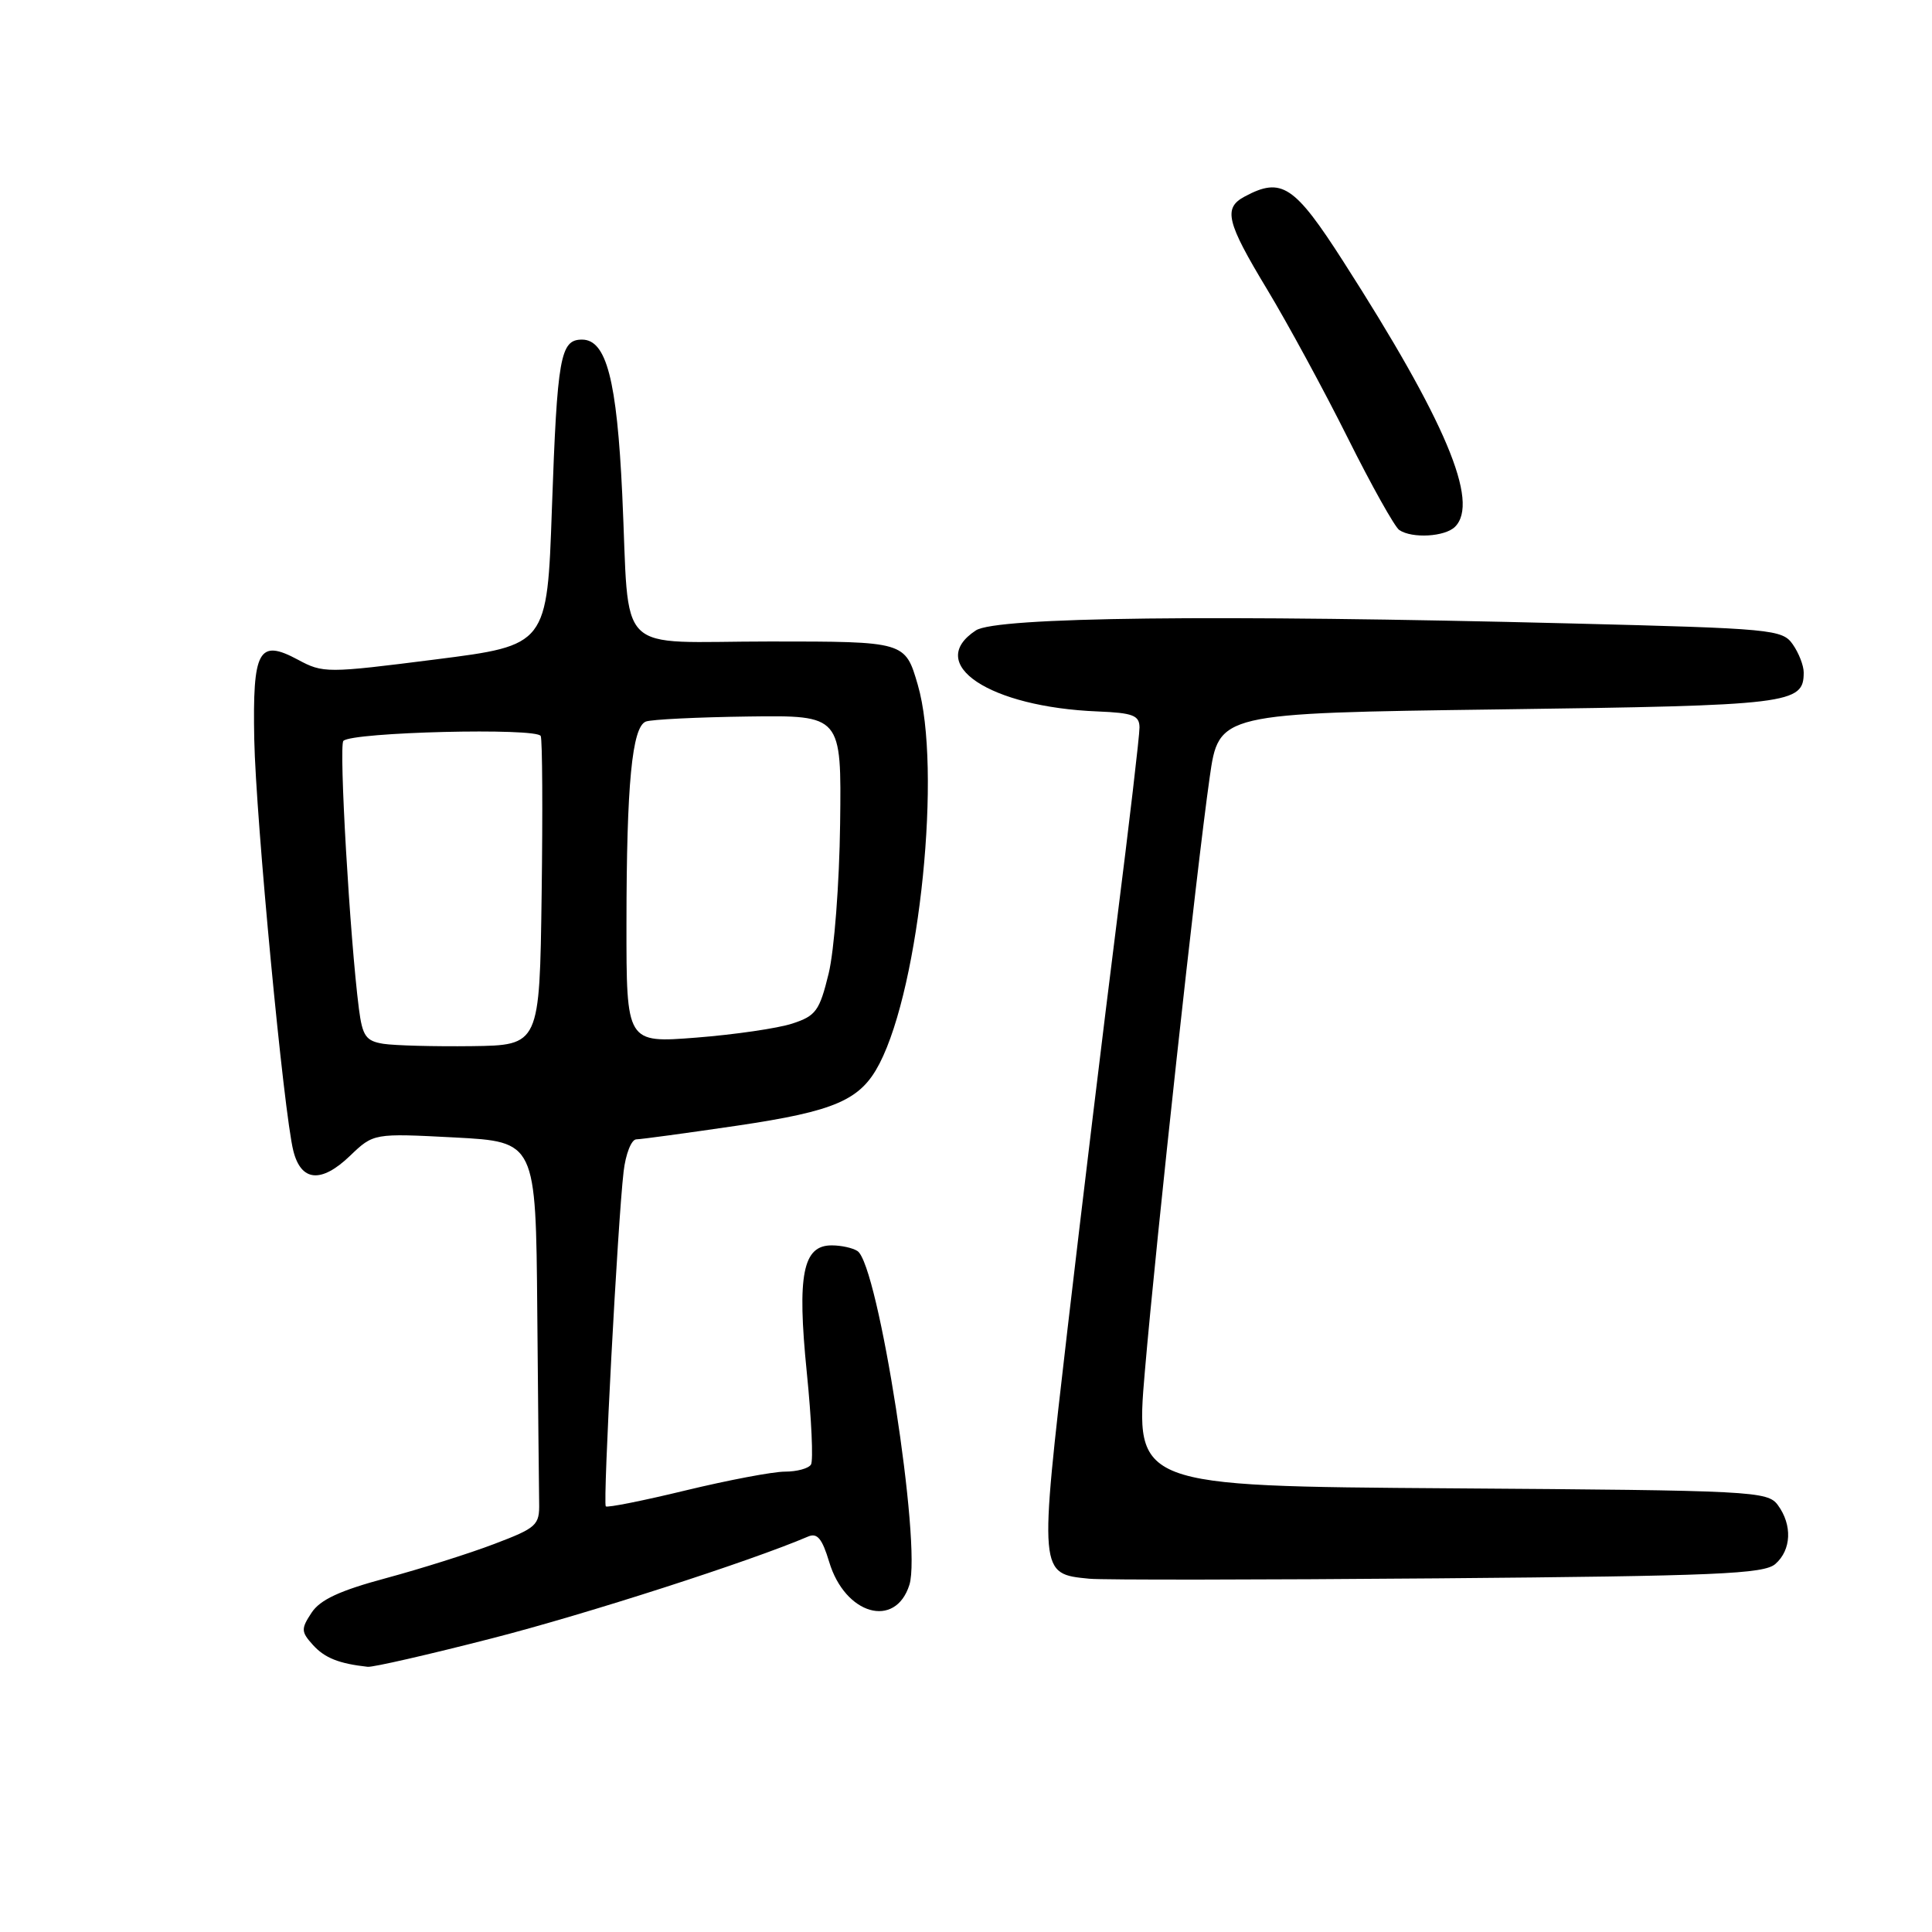 <?xml version="1.0" encoding="UTF-8" standalone="no"?>
<!DOCTYPE svg PUBLIC "-//W3C//DTD SVG 1.1//EN" "http://www.w3.org/Graphics/SVG/1.1/DTD/svg11.dtd" >
<svg xmlns="http://www.w3.org/2000/svg" xmlns:xlink="http://www.w3.org/1999/xlink" version="1.1" viewBox="0 0 256 256">
 <g >
 <path fill="currentColor"
d=" M 65.22 217.08 C 77.67 213.89 99.42 206.88 107.08 203.60 C 108.29 203.08 108.94 203.87 109.87 206.96 C 111.97 213.96 118.64 215.87 120.50 210.00 C 122.16 204.76 116.38 167.58 113.62 165.77 C 113.00 165.36 111.48 165.02 110.23 165.02 C 106.38 164.99 105.60 168.89 106.90 181.81 C 107.53 188.03 107.78 193.55 107.46 194.06 C 107.14 194.58 105.59 195.00 104.00 195.00 C 102.42 195.00 96.52 196.12 90.88 197.48 C 85.24 198.85 80.47 199.80 80.27 199.60 C 79.87 199.20 81.85 161.90 82.63 155.25 C 82.90 152.91 83.66 150.99 84.31 150.97 C 84.97 150.96 90.97 150.14 97.65 149.16 C 110.70 147.23 114.03 145.78 116.54 140.93 C 121.90 130.55 124.82 101.76 121.61 90.74 C 119.94 85.00 119.94 85.00 102.05 85.00 C 81.12 85.00 83.48 87.36 82.45 65.50 C 81.74 50.32 80.35 45.00 77.12 45.00 C 74.24 45.00 73.84 47.25 73.13 67.40 C 72.50 85.50 72.50 85.50 57.70 87.38 C 43.30 89.21 42.81 89.21 39.47 87.41 C 34.27 84.62 33.46 86.10 33.69 97.97 C 33.90 108.47 37.60 147.50 38.87 152.50 C 39.90 156.57 42.56 156.81 46.36 153.17 C 49.50 150.16 49.50 150.16 60.25 150.72 C 71.00 151.29 71.00 151.29 71.19 173.64 C 71.30 185.94 71.41 197.42 71.44 199.15 C 71.50 202.10 71.11 202.45 65.50 204.58 C 62.20 205.84 55.75 207.87 51.16 209.11 C 45.02 210.76 42.41 211.97 41.28 213.70 C 39.87 215.84 39.89 216.22 41.47 217.97 C 43.03 219.69 44.91 220.44 48.72 220.86 C 49.39 220.94 56.82 219.24 65.22 217.08 Z  M 235.25 207.23 C 237.37 205.37 237.51 202.07 235.58 199.44 C 234.22 197.58 232.41 197.49 192.28 197.21 C 150.40 196.92 150.40 196.92 151.70 181.71 C 153.21 164.07 158.52 115.42 160.29 103.00 C 161.50 94.50 161.50 94.50 198.60 94.00 C 237.35 93.48 239.00 93.28 239.00 89.10 C 239.00 88.19 238.35 86.52 237.55 85.38 C 236.17 83.40 234.86 83.28 208.18 82.61 C 160.92 81.42 132.02 81.76 129.31 83.53 C 122.52 87.98 131.09 93.69 145.44 94.27 C 150.12 94.46 150.98 94.79 150.99 96.39 C 151.00 97.42 149.63 109.12 147.95 122.39 C 146.27 135.65 143.36 159.75 141.47 175.95 C 137.67 208.68 137.66 208.54 144.35 209.19 C 146.08 209.36 166.85 209.34 190.50 209.14 C 227.47 208.83 233.75 208.56 235.25 207.23 Z  M 192.80 69.80 C 196.07 66.53 191.54 55.77 178.01 34.67 C 171.51 24.53 169.82 23.42 164.93 26.04 C 162.06 27.57 162.50 29.40 167.91 38.36 C 170.61 42.84 175.41 51.67 178.57 58.00 C 181.73 64.33 184.81 69.83 185.41 70.23 C 187.11 71.38 191.47 71.13 192.80 69.80 Z  M 50.80 138.31 C 48.48 137.94 48.03 137.29 47.56 133.69 C 46.37 124.45 44.88 98.79 45.50 98.17 C 46.65 97.00 71.22 96.40 71.65 97.53 C 71.87 98.09 71.92 107.54 71.77 118.53 C 71.50 138.50 71.50 138.50 62.50 138.62 C 57.55 138.68 52.29 138.54 50.80 138.31 Z  M 83.01 122.36 C 83.02 103.89 83.75 96.31 85.58 95.61 C 86.30 95.33 92.43 95.03 99.20 94.94 C 111.50 94.78 111.50 94.78 111.32 109.14 C 111.22 117.09 110.54 125.96 109.80 129.00 C 108.59 133.95 108.11 134.61 104.98 135.63 C 103.06 136.26 97.34 137.09 92.25 137.49 C 83.00 138.21 83.00 138.21 83.01 122.36 Z "/>
</g>
</svg>